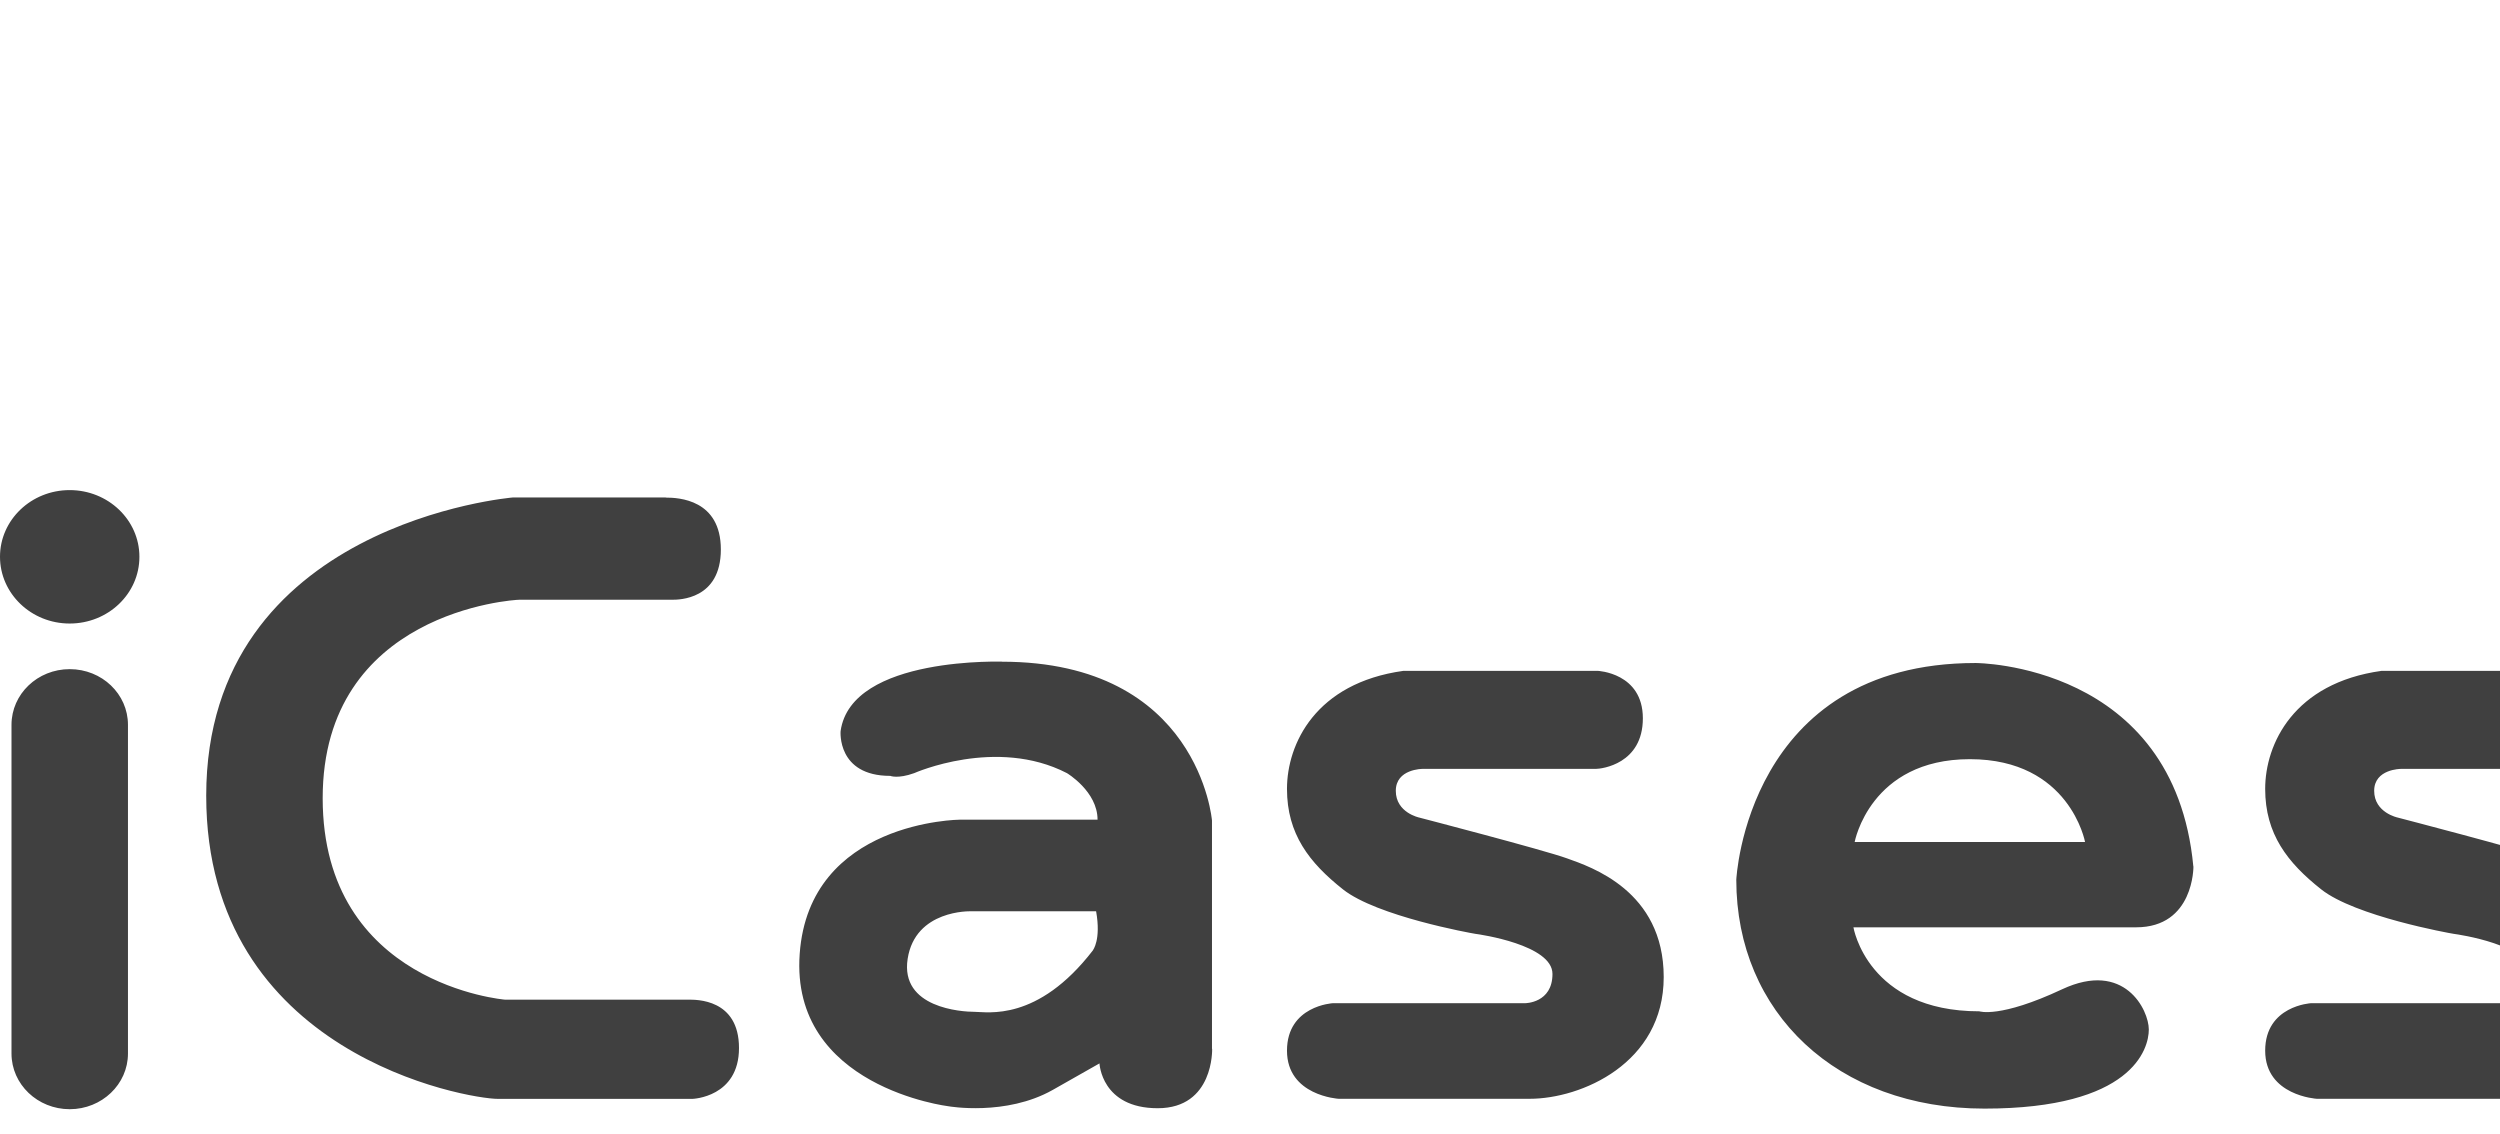 <svg width="97" height="44" viewBox="0 0 97 44" fill="none" xmlns="http://www.w3.org/2000/svg">
<g clip-path="url(#clip0_109_3489)">
<path fill-rule="evenodd" clip-rule="evenodd" d="M4.965 40.877C4.965 42.071 3.95 43.037 2.705 43.037C1.461 43.037 0.446 42.073 0.446 40.877V28.123C0.446 26.93 1.455 25.963 2.705 25.963C3.956 25.963 4.965 26.928 4.965 28.123V40.877ZM5.409 21.606C5.409 23.034 4.199 24.193 2.703 24.193C1.21 24.193 0 23.03 0 21.602C0 20.174 1.21 19.016 2.703 19.016C4.197 19.016 5.409 20.174 5.409 21.602V21.606ZM25.838 19.301H19.906C19.906 19.301 8.001 20.286 8.001 30.875C8.001 40.936 18.174 42.636 19.311 42.636H26.87C26.87 42.636 28.673 42.578 28.673 40.663C28.673 38.75 27.008 38.787 26.709 38.787H19.596C19.596 38.787 12.52 38.21 12.52 30.97C12.52 23.73 19.929 23.27 20.151 23.27H26.079C26.337 23.27 27.969 23.27 27.969 21.32C27.969 19.376 26.322 19.307 25.83 19.307L25.838 19.301ZM42.405 36.874C40.257 39.66 38.308 39.259 37.81 39.259C37.318 39.259 34.919 39.112 35.217 37.201C35.514 35.288 37.662 35.358 37.662 35.358H42.529C42.727 36.469 42.405 36.868 42.405 36.868V36.874ZM47.025 40.694V31.838C47.025 31.838 46.527 25.674 38.865 25.674H39.018C39.018 25.674 33.025 25.427 32.615 28.369C32.615 28.369 32.466 30.104 34.542 30.104C34.542 30.104 34.833 30.227 35.47 29.998C35.47 29.998 38.656 28.581 41.398 29.998C41.398 29.998 42.585 30.706 42.585 31.803H37.251C37.251 31.803 31.396 31.839 31.028 37.011C30.655 42.184 36.807 42.924 36.807 42.924C36.807 42.924 39.028 43.316 40.846 42.289L42.66 41.26C42.66 41.26 42.732 42.999 44.919 42.999C47.105 42.999 47.031 40.696 47.031 40.696L47.025 40.694ZM61.911 29.833H55.191C55.191 29.833 54.157 29.833 54.157 30.684C54.157 31.534 55.068 31.722 55.068 31.722C55.068 31.722 59.885 32.974 60.799 33.304C61.714 33.633 64.552 34.556 64.552 37.91C64.552 41.264 61.343 42.633 59.353 42.633H51.936C51.936 42.633 49.935 42.516 49.935 40.766C49.935 39.019 51.716 38.924 51.716 38.924H59.175C59.175 38.924 60.236 38.924 60.236 37.789C60.236 36.66 57.421 36.255 57.245 36.233C57.073 36.207 53.416 35.547 52.108 34.508C50.799 33.471 49.935 32.358 49.935 30.609C49.935 28.863 51.046 26.501 54.453 26.029H61.989C61.989 26.029 63.743 26.102 63.743 27.87C63.743 29.646 62.139 29.833 61.915 29.833H61.911ZM99.876 29.833H93.156C93.156 29.833 92.118 29.833 92.118 30.684C92.118 31.534 93.033 31.722 93.033 31.722C93.033 31.722 97.85 32.974 98.763 33.304C99.677 33.633 102.516 34.556 102.516 37.91C102.516 41.264 99.307 42.633 97.32 42.633H89.891C89.891 42.633 87.889 42.516 87.889 40.766C87.889 39.019 89.669 38.924 89.669 38.924H97.128C97.128 38.924 98.193 38.924 98.193 37.789C98.193 36.66 95.375 36.255 95.203 36.233C95.03 36.207 91.373 35.547 90.064 34.508C88.752 33.471 87.889 32.358 87.889 30.609C87.889 28.863 88.999 26.501 92.407 26.029H99.943C99.943 26.029 101.699 26.102 101.699 27.87C101.699 29.646 100.091 29.833 99.868 29.833H99.876ZM71.961 32.67C71.961 32.67 72.555 29.456 76.431 29.456C80.308 29.456 80.9 32.669 80.9 32.669H71.959L71.961 32.67ZM85.101 33.615C84.36 25.725 76.653 25.725 76.653 25.725C67.76 25.725 67.368 34.135 67.368 34.135C67.368 39.283 71.268 43.014 76.998 43.014C82.731 43.014 83.374 40.7 83.374 39.946C83.374 39.19 82.432 37.251 80.01 38.384C77.59 39.519 76.799 39.239 76.799 39.239C72.453 39.239 71.913 35.98 71.913 35.98H82.88C85.133 35.98 85.105 33.619 85.105 33.619" fill="#404040"/>
</g>
<defs>
<clipPath id="clip0_109_3489">
<rect width="134" height="42.458" fill="white" transform="translate(0 0.8)"/>
</clipPath>
</defs>
</svg>
